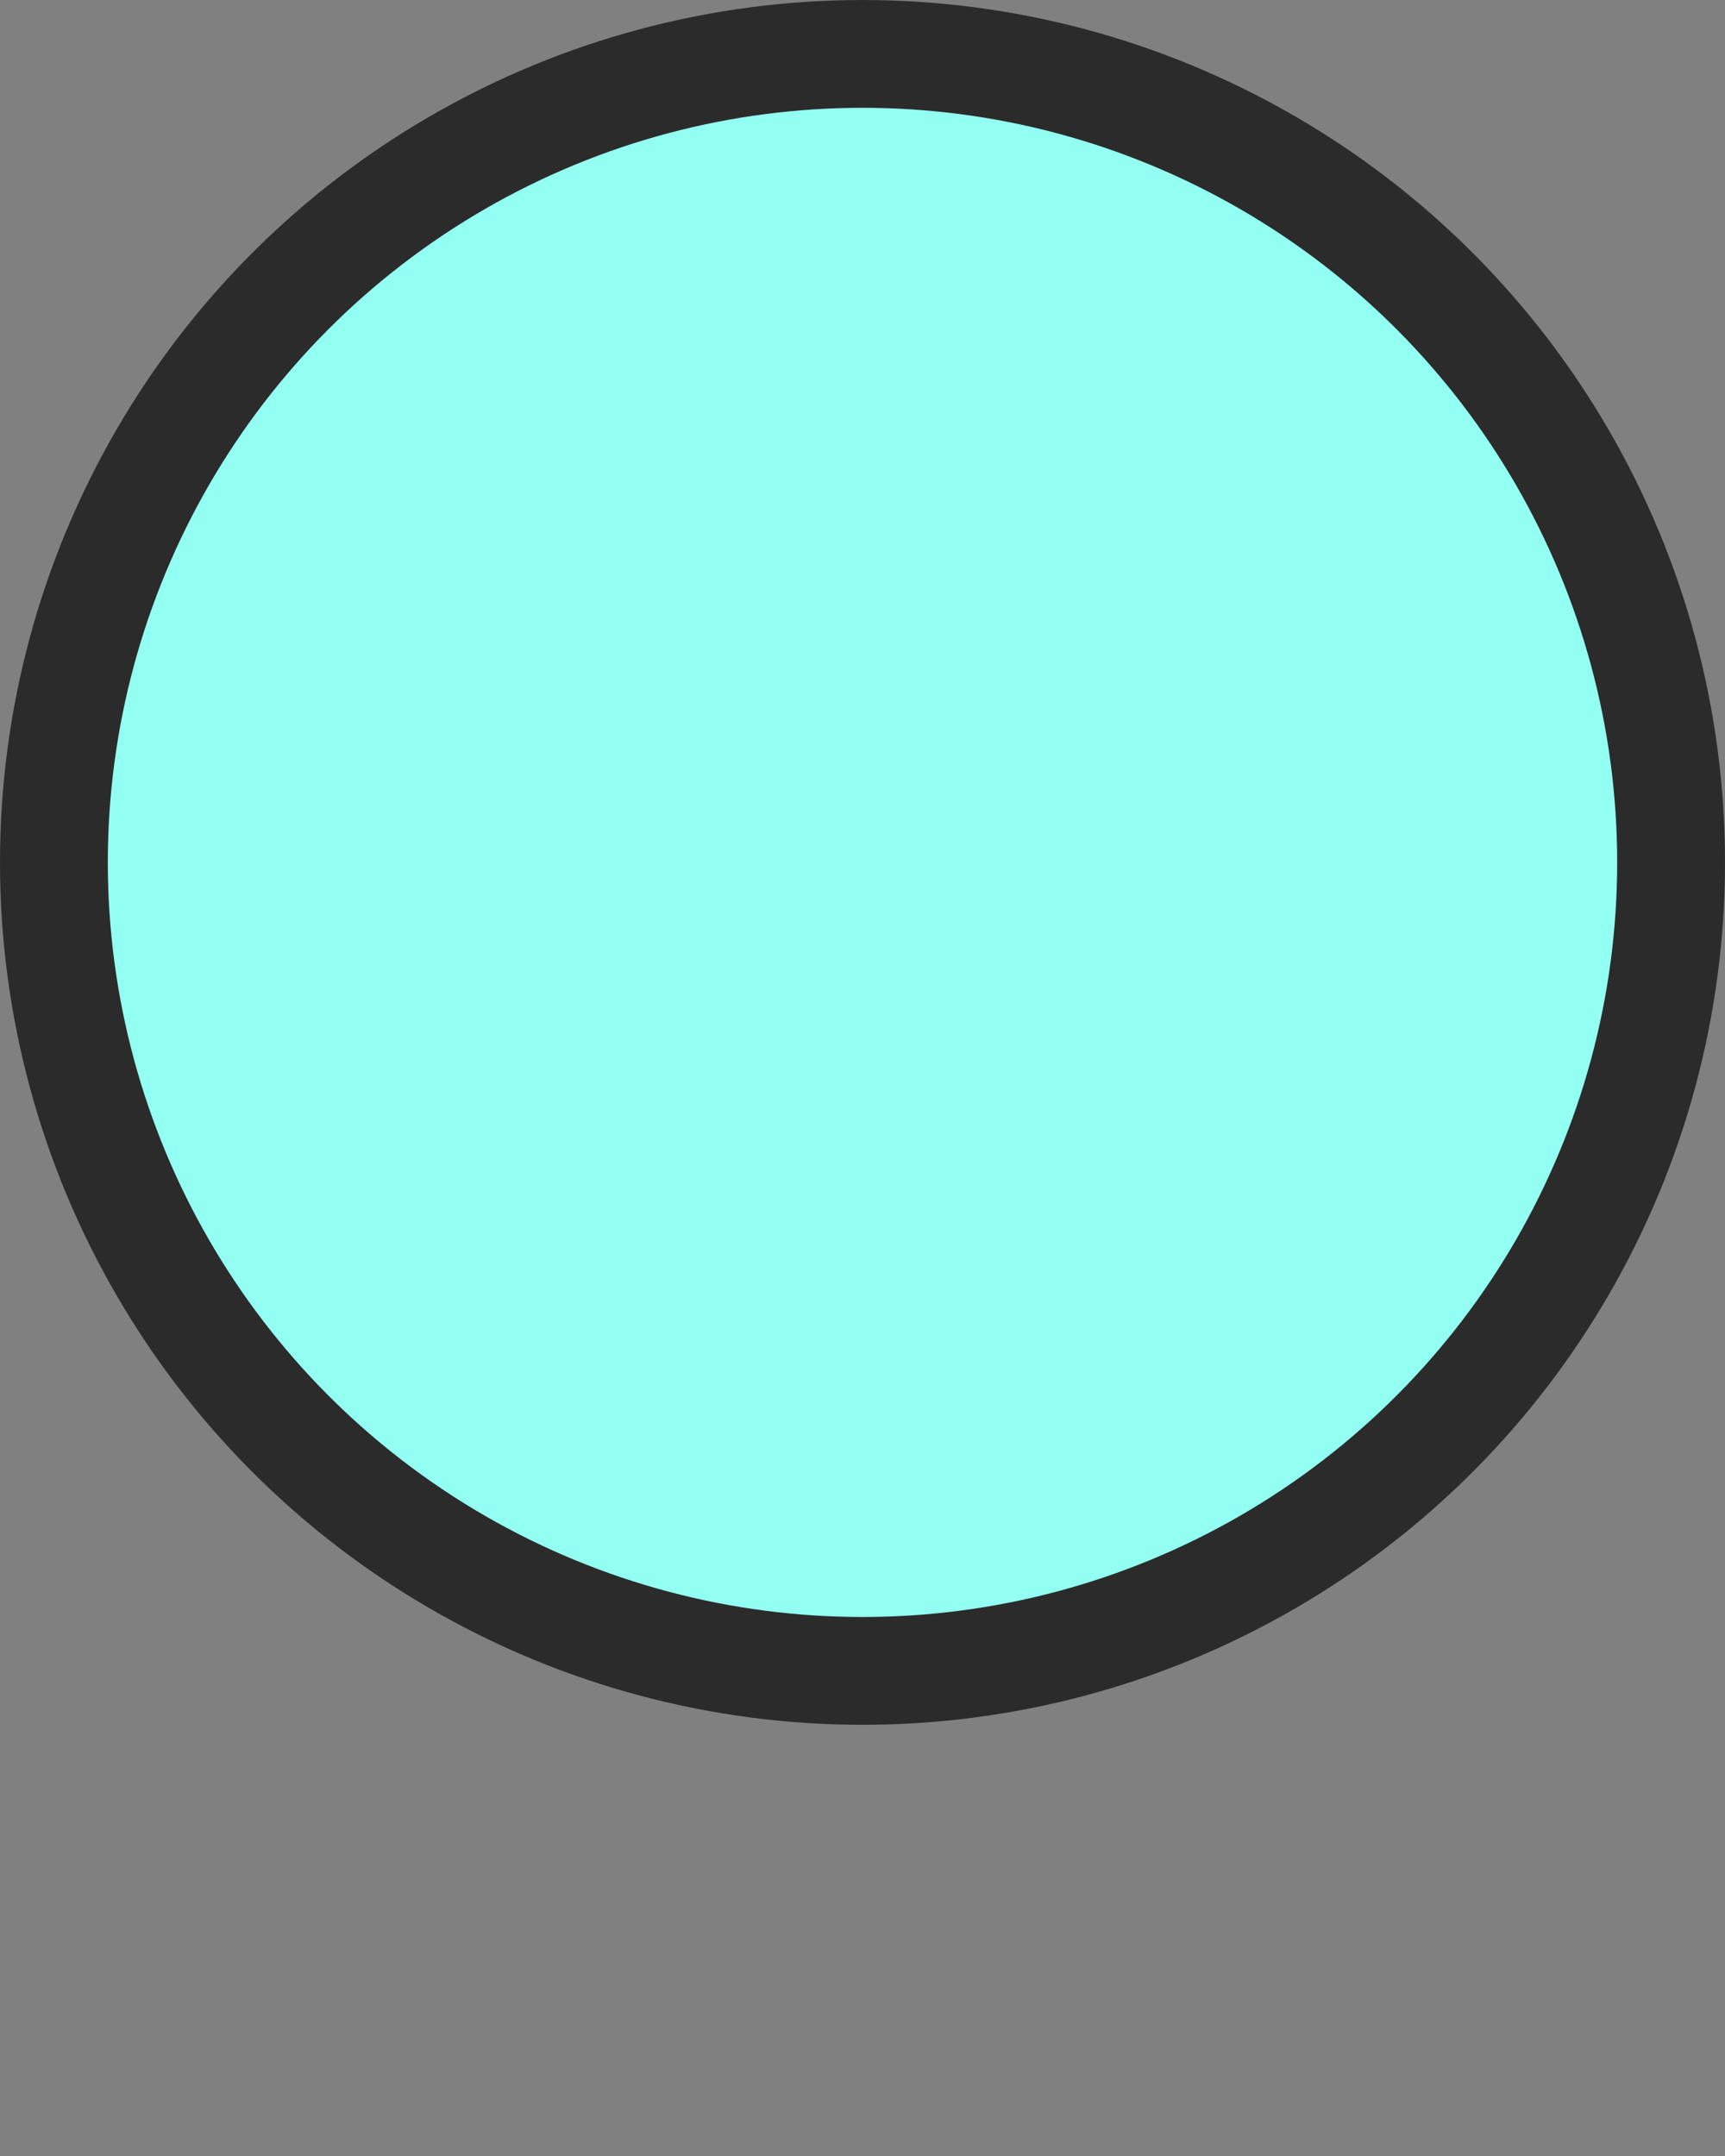<svg width="8" height="10" viewBox="0 0 8 10" fill="none" xmlns="http://www.w3.org/2000/svg">
<rect x="0" y="0" width="8" height="10" fill="#808080" stroke="none"/>
<circle cx="4" cy="4" r="3.75" fill="#93FFF2" stroke="#2B2B2B" stroke-width="0.5"/>
</svg>
